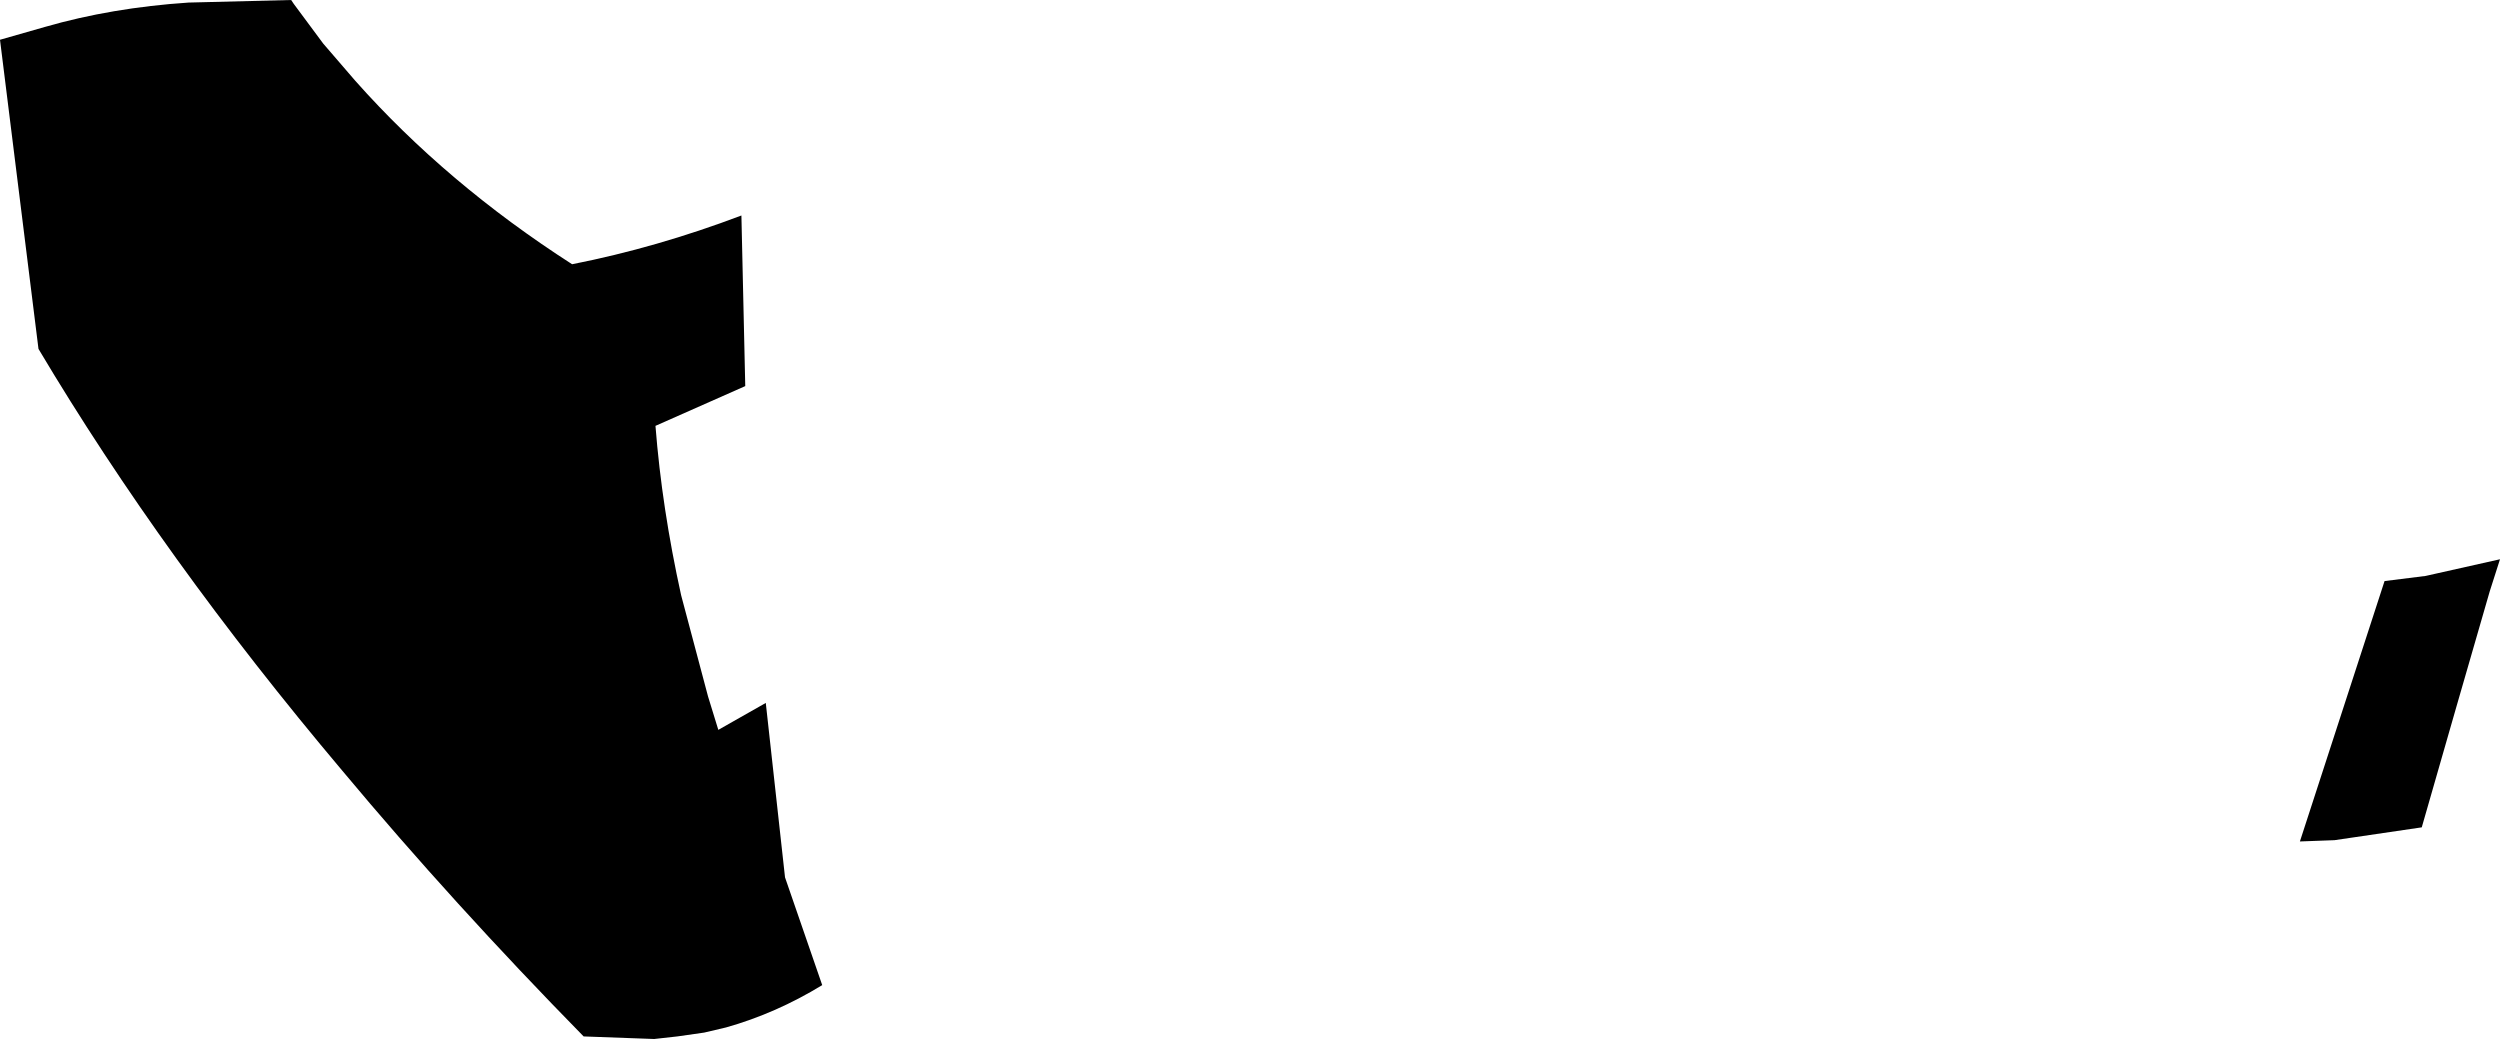 <?xml version="1.0" encoding="UTF-8" standalone="no"?>
<svg xmlns:xlink="http://www.w3.org/1999/xlink" height="40.5px" width="97.45px" xmlns="http://www.w3.org/2000/svg">
  <g transform="matrix(1.0, 0.0, 0.0, 1.0, -151.9, -233.15)">
    <path d="M159.25 233.25 L163.25 233.15 163.35 233.3 164.5 234.85 165.75 236.3 Q169.3 240.3 174.2 243.45 177.5 242.8 180.8 241.55 L180.95 248.2 177.45 249.75 Q177.7 252.95 178.45 256.35 L179.5 260.3 179.9 261.6 181.75 260.55 182.5 267.35 183.95 271.55 Q182.15 272.65 180.2 273.2 L179.35 273.4 178.3 273.55 177.4 273.65 174.65 273.55 Q169.55 268.35 165.25 263.2 158.25 254.9 153.4 246.75 L151.9 234.7 153.65 234.2 Q156.25 233.45 159.25 233.25 M244.85 255.8 L246.45 255.6 249.35 254.95 248.95 256.2 247.65 260.7 246.3 265.4 242.9 265.9 241.55 265.95 244.85 255.8 M172.6 257.25 L172.5 257.3 172.6 257.25" fill="#000000" fill-rule="evenodd" stroke="none"/>
  </g>
</svg>
